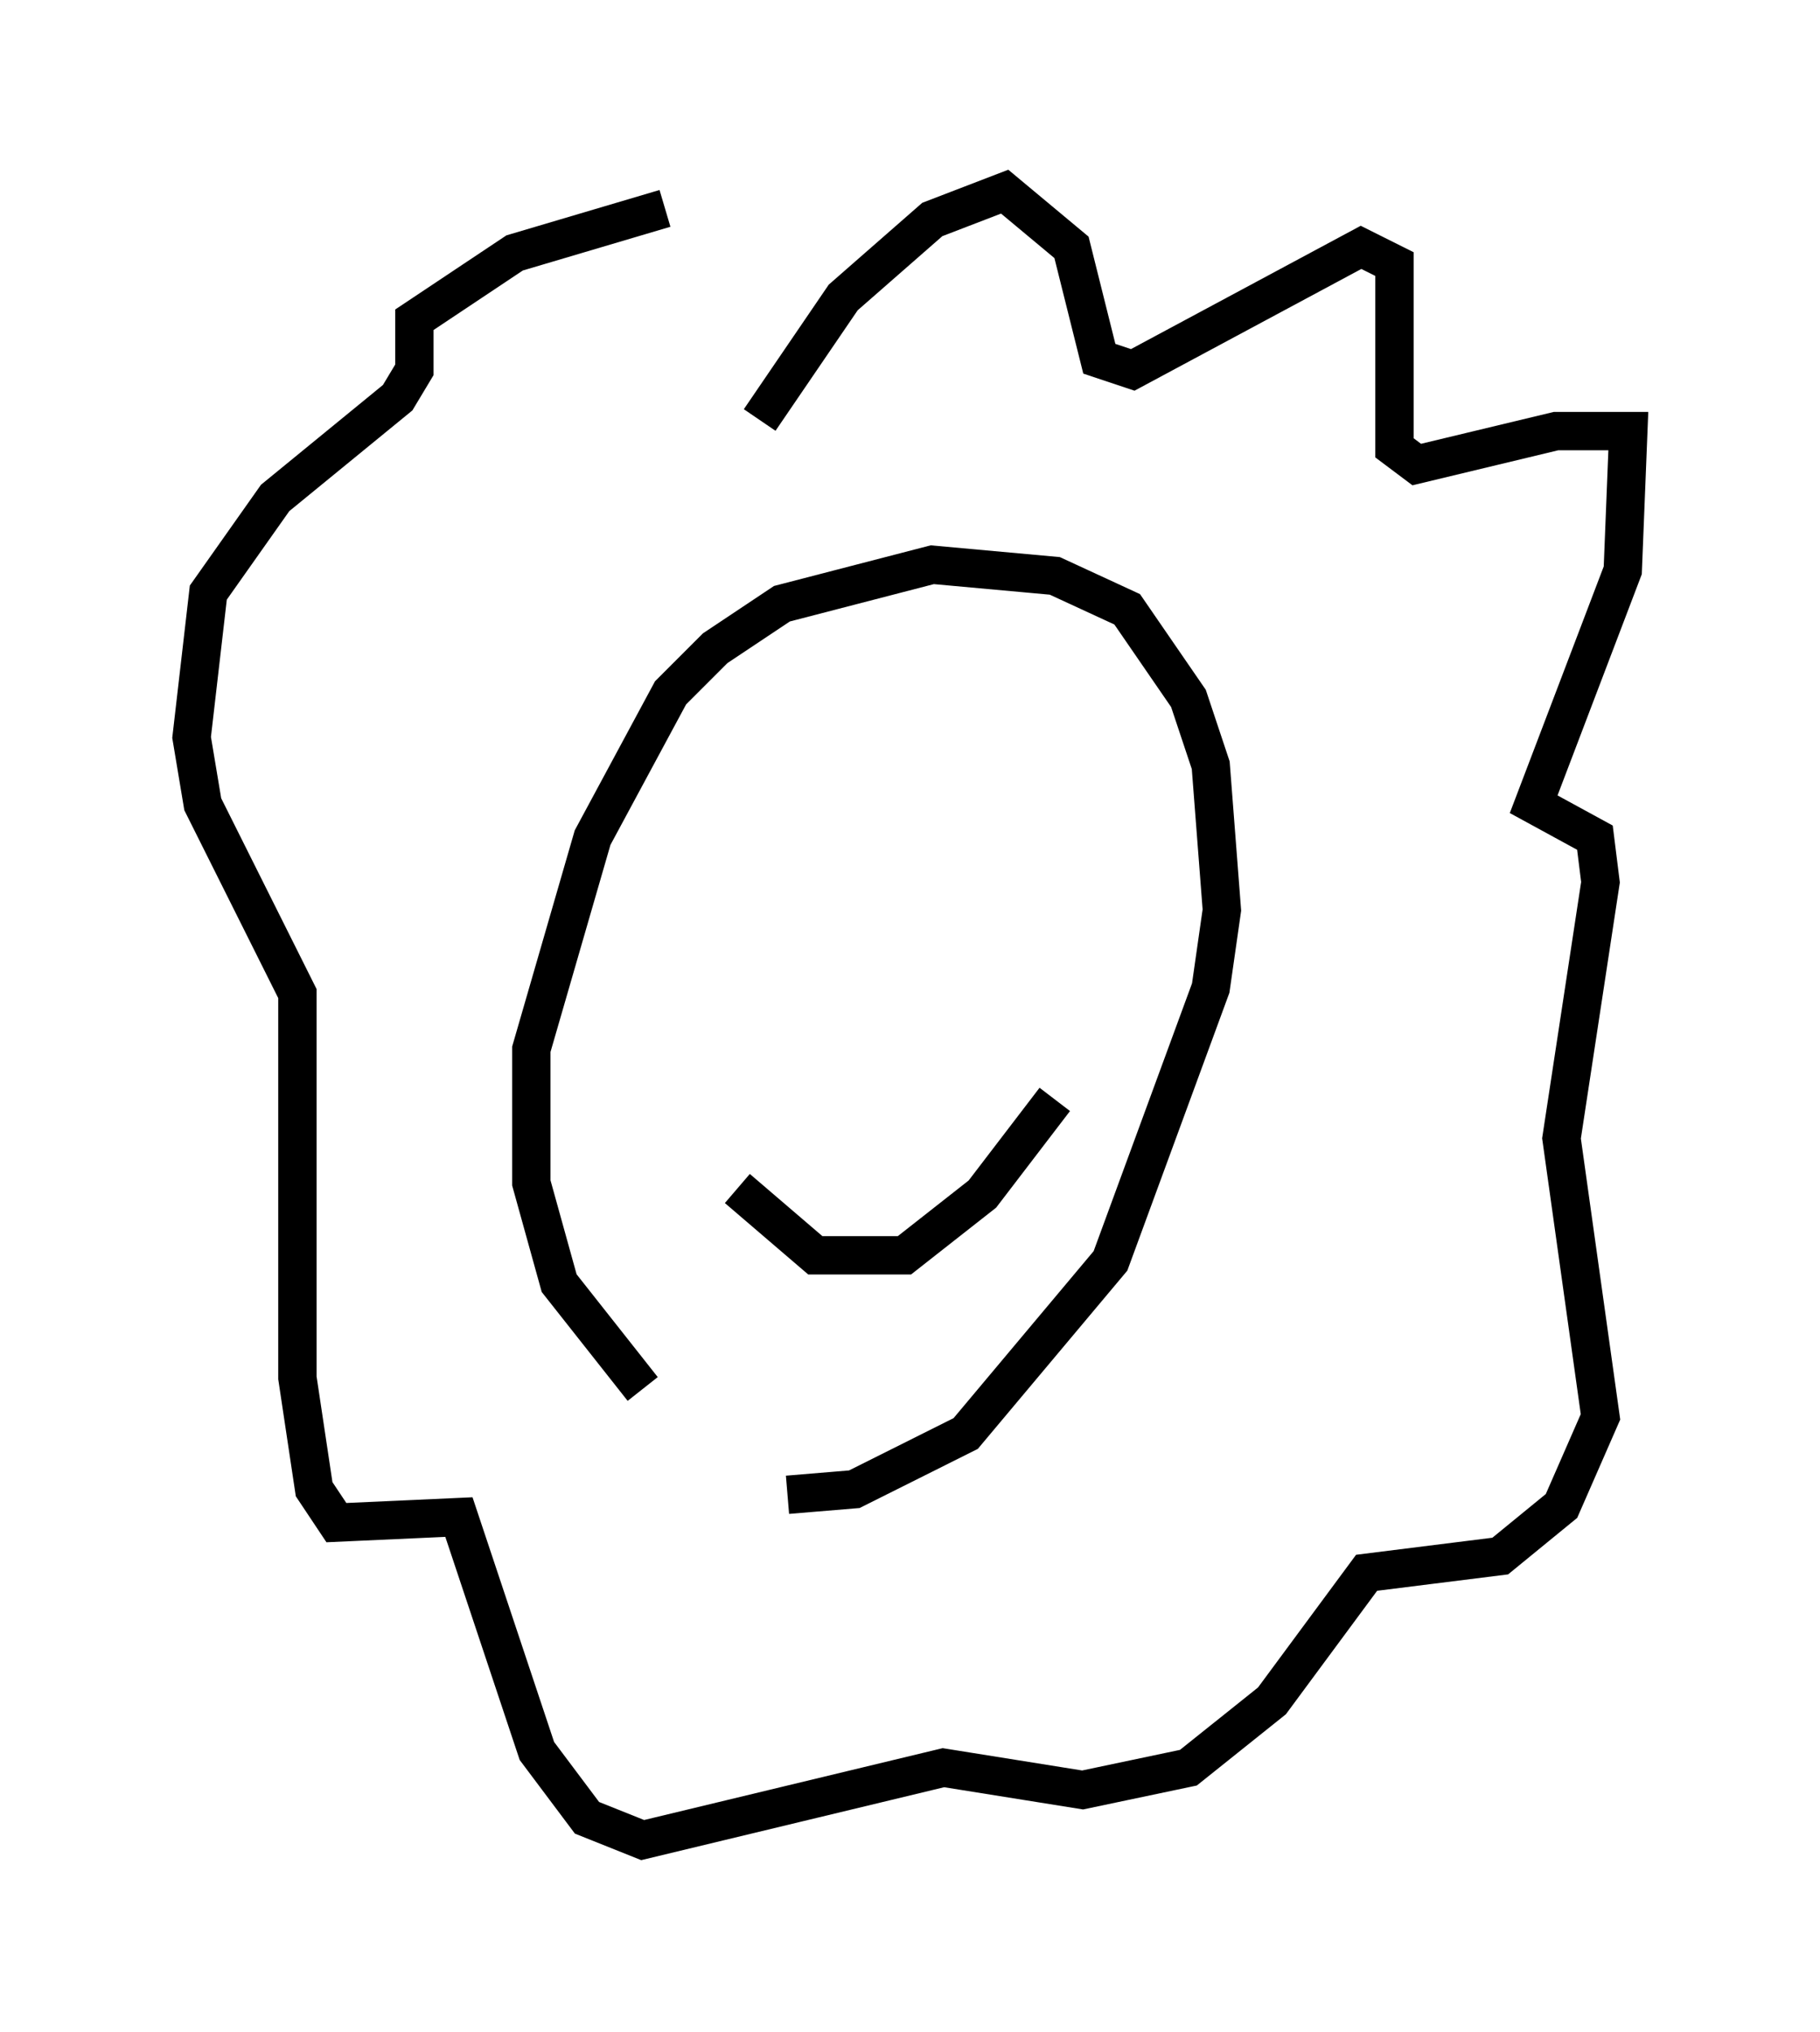 <?xml version="1.0" encoding="utf-8" ?>
<svg baseProfile="full" height="52.994" version="1.1" width="47.475" xmlns="http://www.w3.org/2000/svg" xmlns:ev="http://www.w3.org/2001/xml-events" xmlns:xlink="http://www.w3.org/1999/xlink"><defs /><rect fill="white" height="52.994" width="47.475" x="0" y="0" /><path d="M21.268, 38.117 m-4.503, -1.888 l-2.179, -2.76 -0.726, -2.615 l0.0, -3.486 1.598, -5.52 l2.034, -3.777 1.162, -1.162 l1.743, -1.162 3.922, -1.017 l3.196, 0.291 1.888, 0.872 l1.598, 2.324 0.581, 1.743 l0.291, 3.777 -0.291, 2.034 l-2.615, 7.117 -3.777, 4.503 l-2.905, 1.453 -1.743, 0.145 m-2.034, -16.123 l0.0, 0.0 m10.022, -0.581 l0.0, 0.0 m-9.296, 8.715 l2.034, 1.743 2.324, 0.0 l2.034, -1.598 1.888, -2.469 m-7.698, -17.721 l2.179, -3.196 2.324, -2.034 l1.888, -0.726 1.743, 1.453 l0.726, 2.905 0.872, 0.291 l5.955, -3.196 0.872, 0.436 l0.0, 4.793 0.581, 0.436 l3.631, -0.872 1.888, 0.0 l-0.145, 3.631 -2.324, 6.101 l1.598, 0.872 0.145, 1.162 l-1.017, 6.682 1.017, 7.263 l-1.017, 2.324 -1.598, 1.307 l-3.486, 0.436 -2.469, 3.341 l-2.179, 1.743 -2.76, 0.581 l-3.631, -0.581 -7.844, 1.888 l-1.453, -0.581 -1.307, -1.743 l-2.034, -6.101 -3.196, 0.145 l-0.581, -0.872 -0.436, -2.905 l0.0, -10.022 -2.469, -4.939 l-0.291, -1.743 0.436, -3.777 l1.743, -2.469 3.196, -2.615 l0.436, -0.726 0.0, -1.307 l2.615, -1.743 3.922, -1.162 " fill="none" stroke="black" stroke-width="1" /></svg>